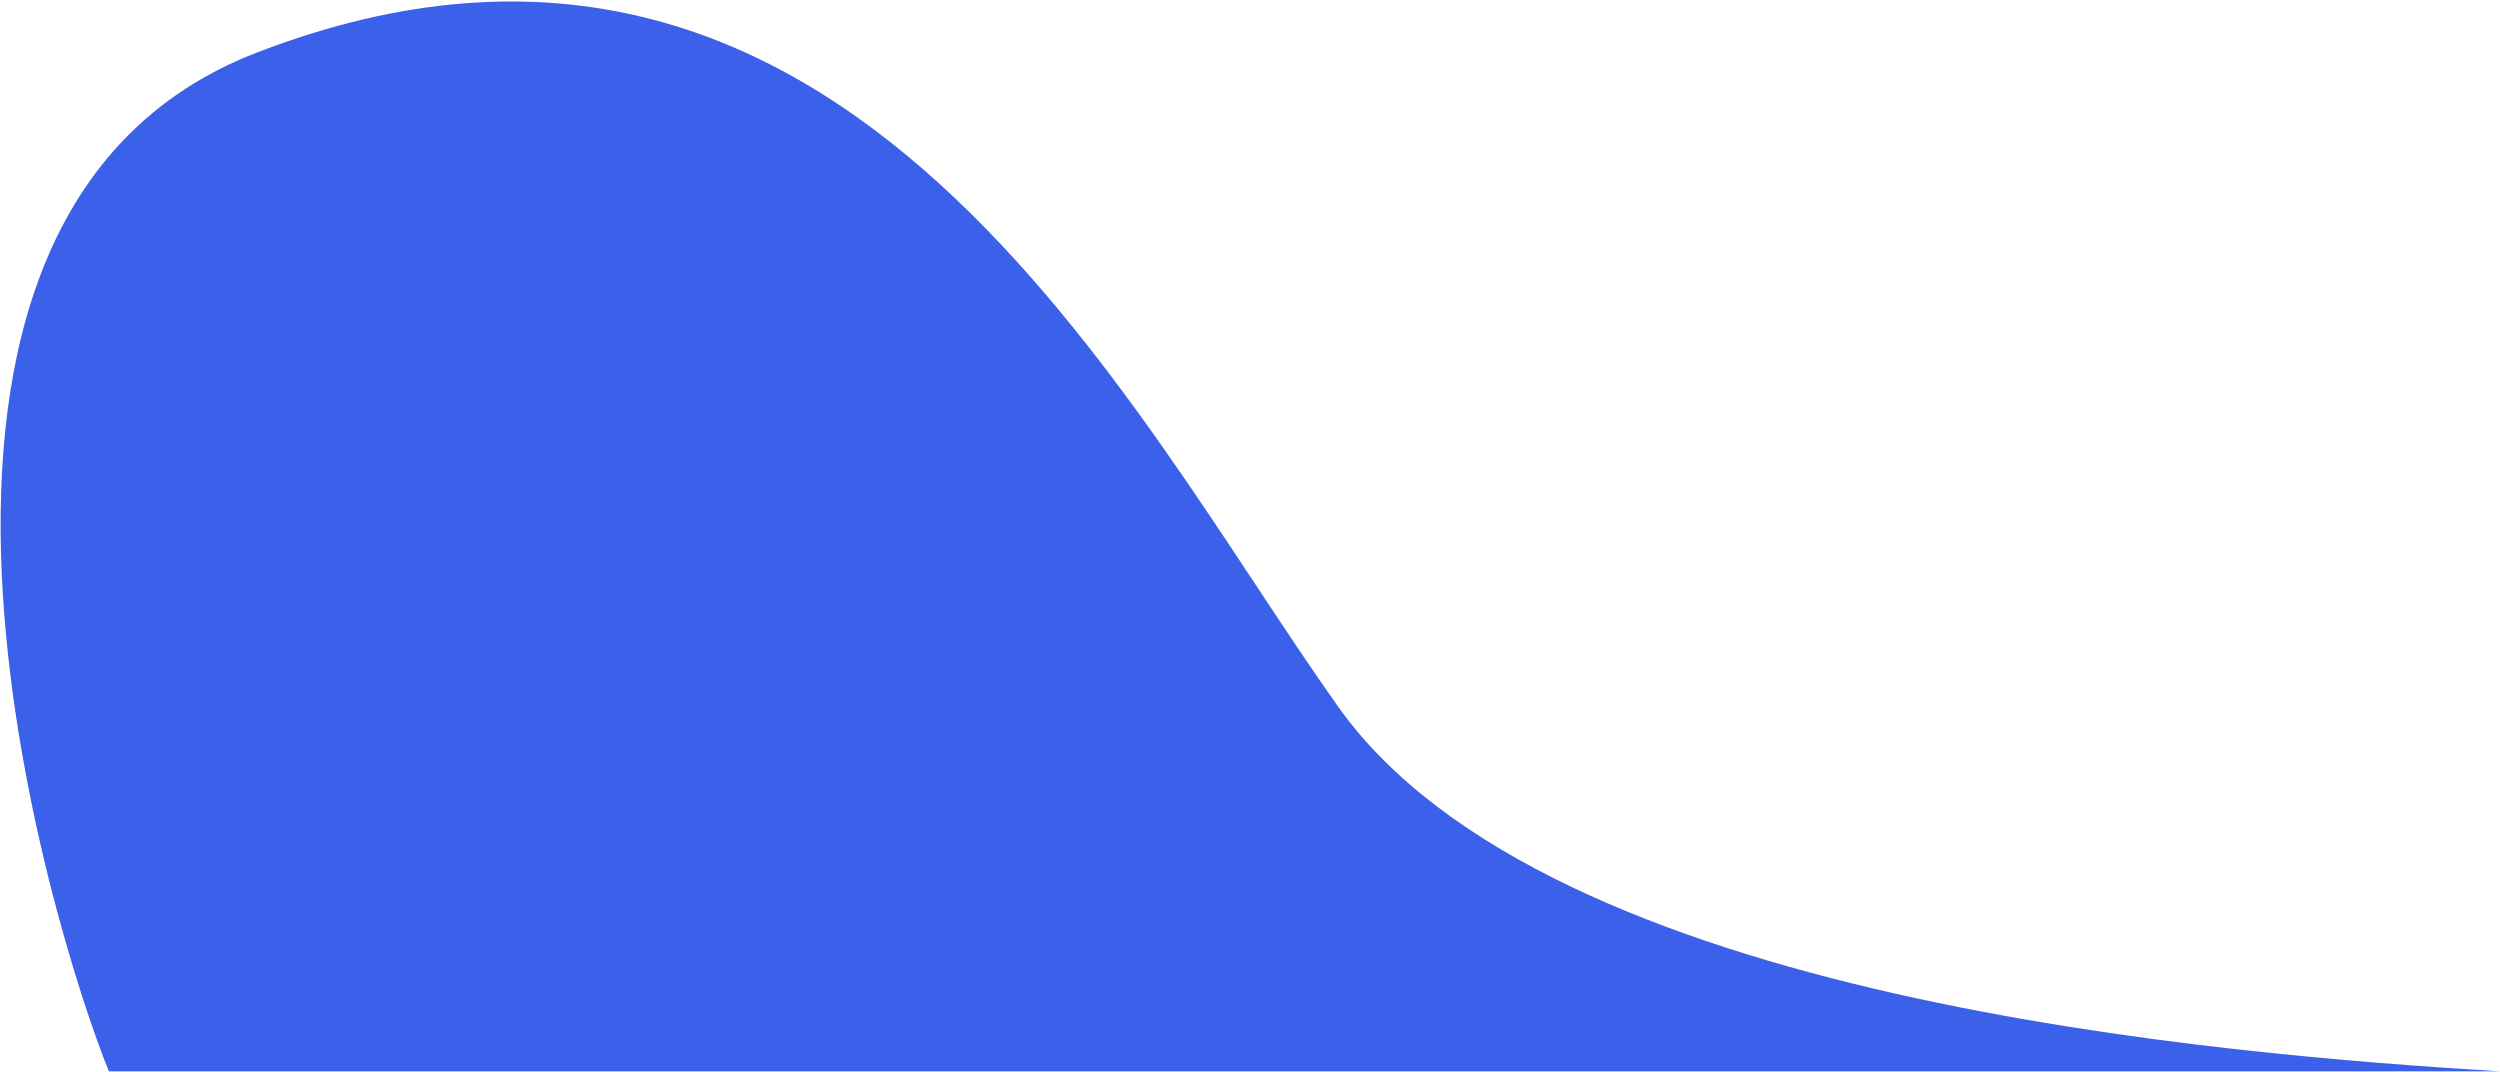 <svg width="1451" height="622" fill="none" xmlns="http://www.w3.org/2000/svg"><path d="M148.962 30.56c-247.996 95.717-118 511.999-85.754 591.258H1450.96c-159.24-9.866-551.997-40.033-673.997-211.26C654.962 239.331 490.962-101.438 148.962 30.56Z" fill="#3B61EA"/></svg>